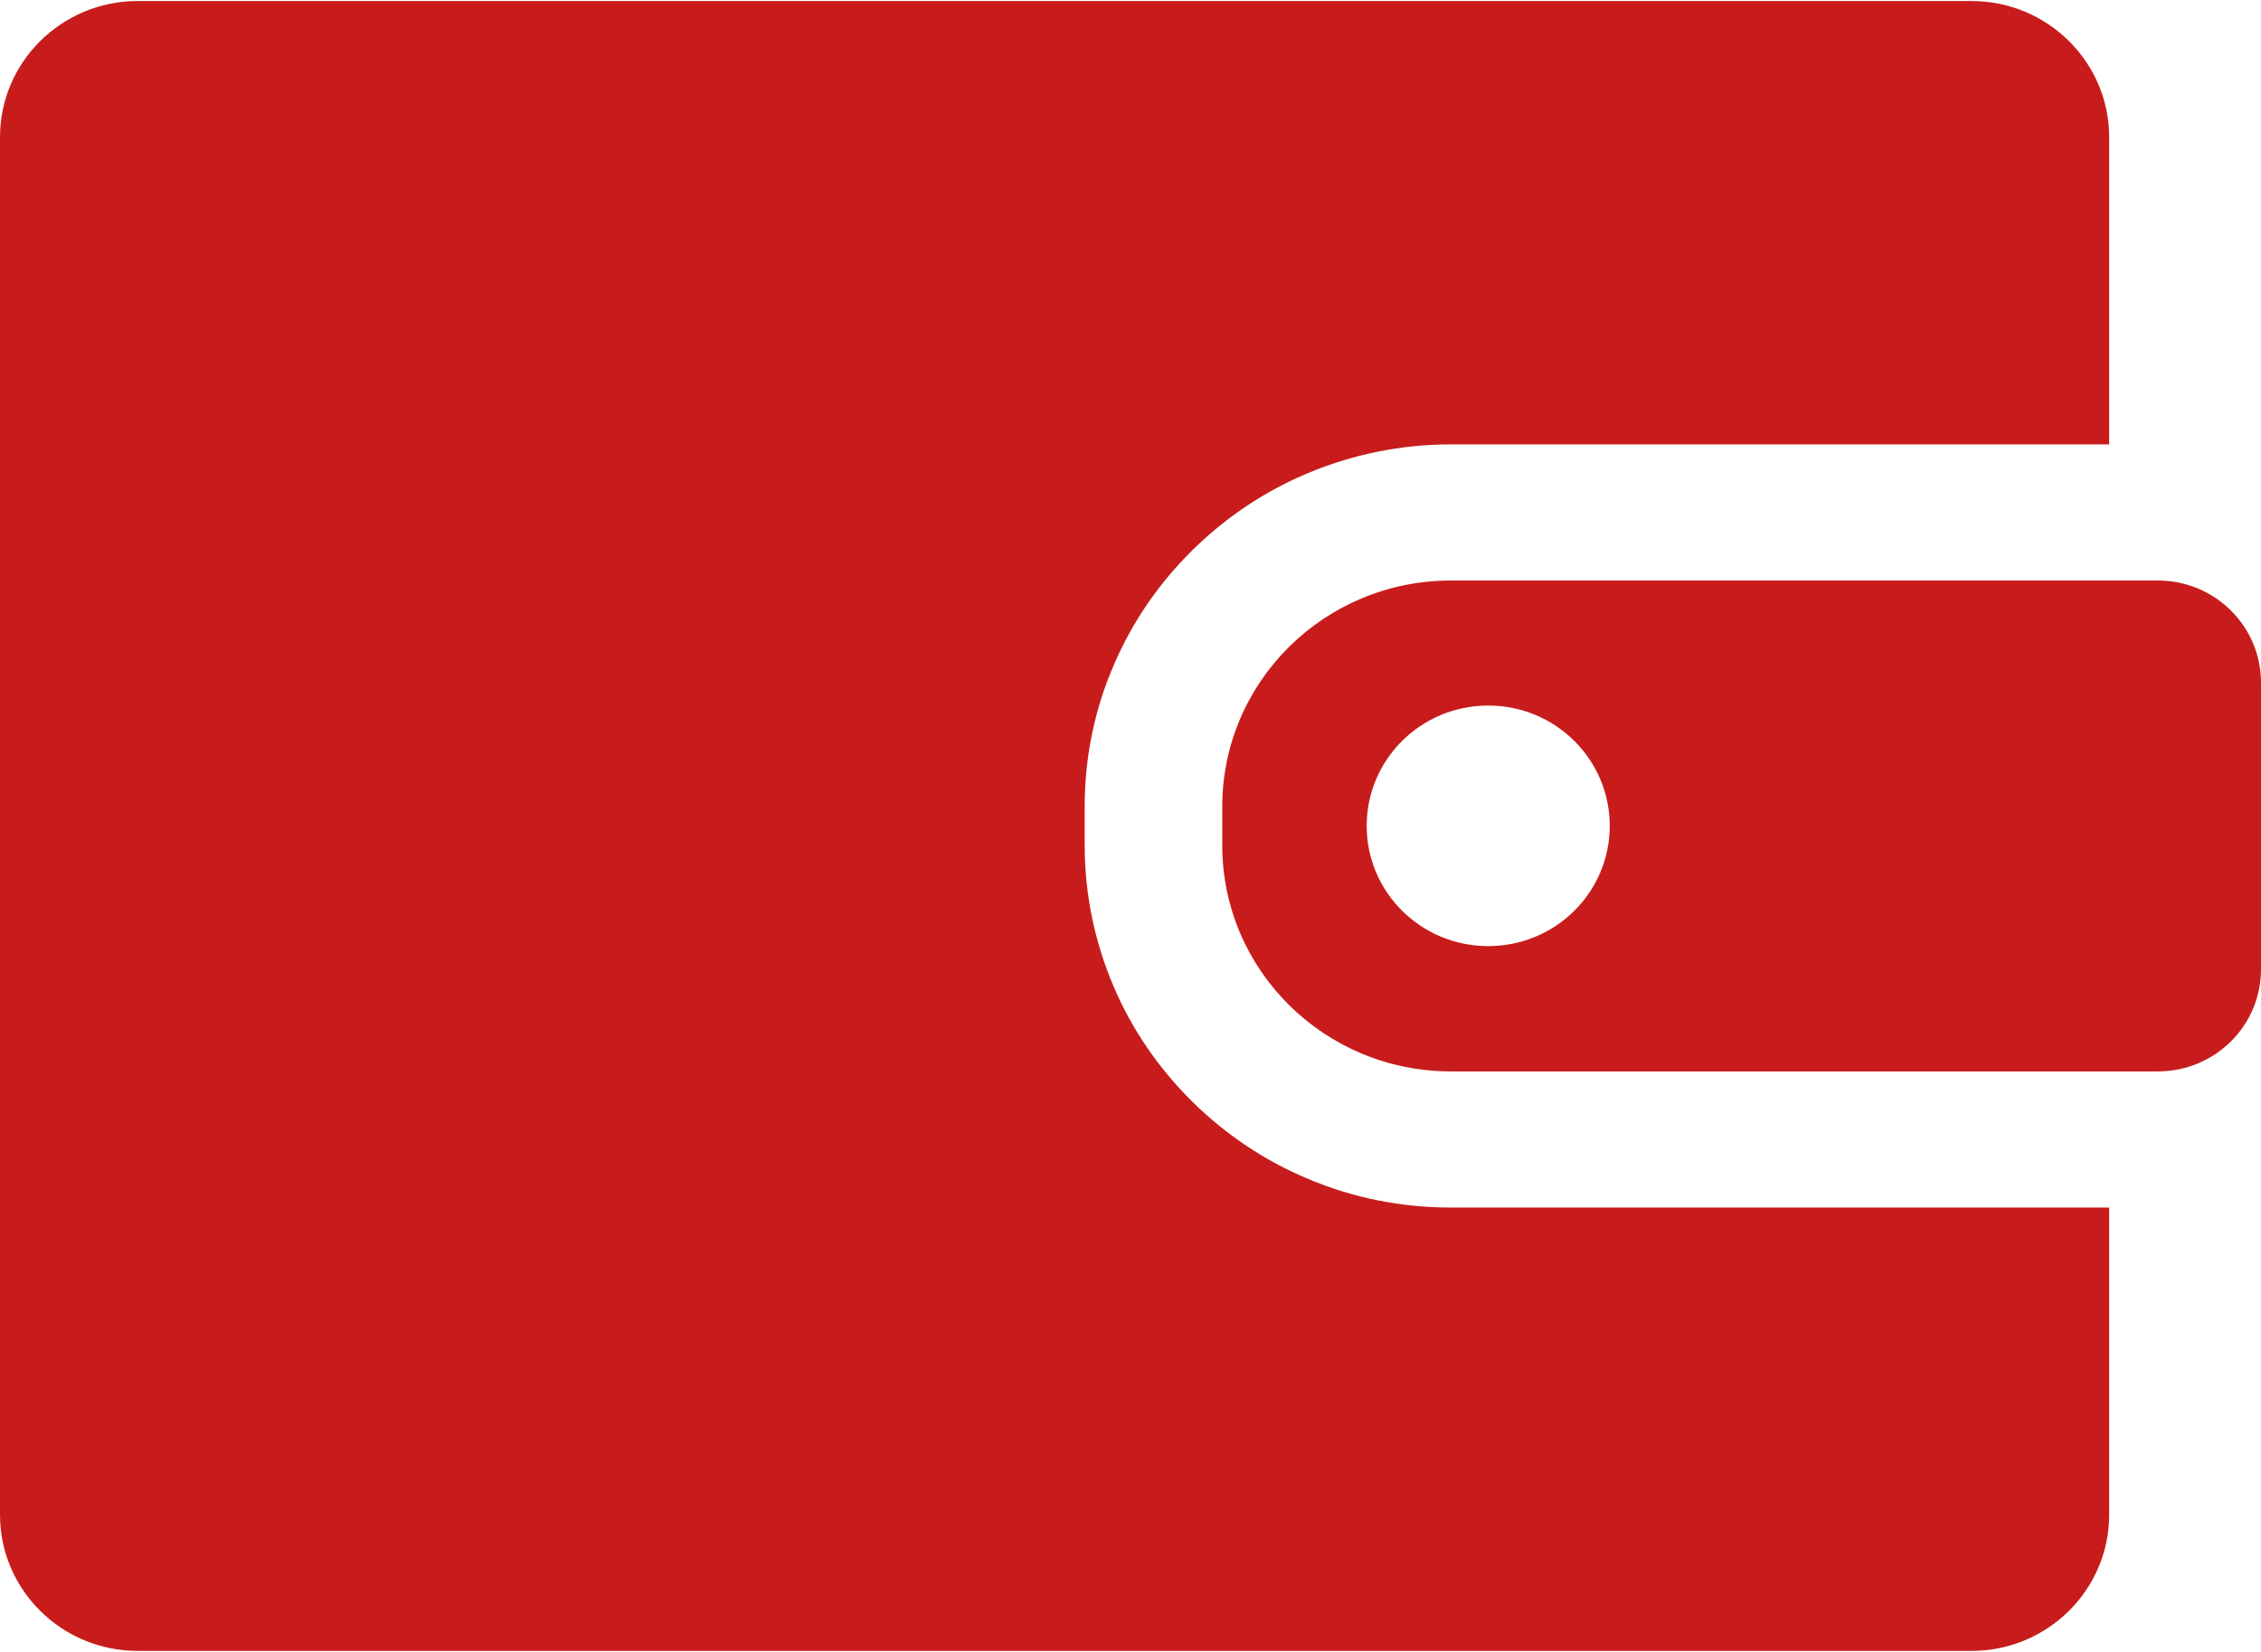 <?xml version="1.0" encoding="UTF-8"?>
<svg width="26px" height="19px" viewBox="0 0 26 19" version="1.1" xmlns="http://www.w3.org/2000/svg" xmlns:xlink="http://www.w3.org/1999/xlink">
    <!-- Generator: Sketch 52.5 (67469) - http://www.bohemiancoding.com/sketch -->
    <title>wallet</title>
    <desc>Created with Sketch.</desc>
    <g id="Pages" stroke="none" stroke-width="1" fill="none" fill-rule="evenodd">
        <g id="dto04_card" transform="translate(-1295, -688)" fill="#C81C1C" fill-rule="nonzero">
            <g id="Доп-Информация" transform="translate(1275, 667)">
                <g id="wallet" transform="translate(20, 21)">
                    <path d="M1.582,18.988 L22.672,18.988 C23.545,18.988 24.254,18.286 24.254,17.422 L24.254,13.889 L16.684,13.889 C16.117,13.889 15.563,13.779 15.044,13.56 C14.543,13.351 14.092,13.048 13.707,12.667 C13.322,12.286 13.016,11.84 12.805,11.344 C12.586,10.83 12.473,10.282 12.473,9.721 L12.473,9.279 C12.473,8.718 12.583,8.17 12.805,7.656 C13.016,7.16 13.322,6.714 13.707,6.333 C14.092,5.952 14.543,5.649 15.044,5.44 C15.563,5.224 16.117,5.111 16.684,5.111 L24.254,5.111 L24.254,1.578 C24.254,0.714 23.545,0.012 22.672,0.012 L1.582,0.012 C0.709,0.012 0,0.714 0,1.578 L0,17.422 C0,18.286 0.709,18.988 1.582,18.988 Z" id="Shape"></path>
                    <path d="M26,7.852 C26,7.202 25.47,6.677 24.813,6.677 L24.254,6.677 L16.684,6.677 C15.231,6.677 14.055,7.841 14.055,9.279 L14.055,9.721 C14.055,11.159 15.231,12.323 16.684,12.323 L24.254,12.323 L24.813,12.323 C25.47,12.323 26,11.798 26,11.148 L26,7.852 Z M17.114,10.882 C16.341,10.882 15.716,10.263 15.716,9.499 C15.716,8.734 16.341,8.115 17.114,8.115 C17.886,8.115 18.511,8.734 18.511,9.499 C18.511,10.263 17.886,10.882 17.114,10.882 Z" id="Shape"></path>
                </g>
            </g>
        </g>
    </g>
</svg>